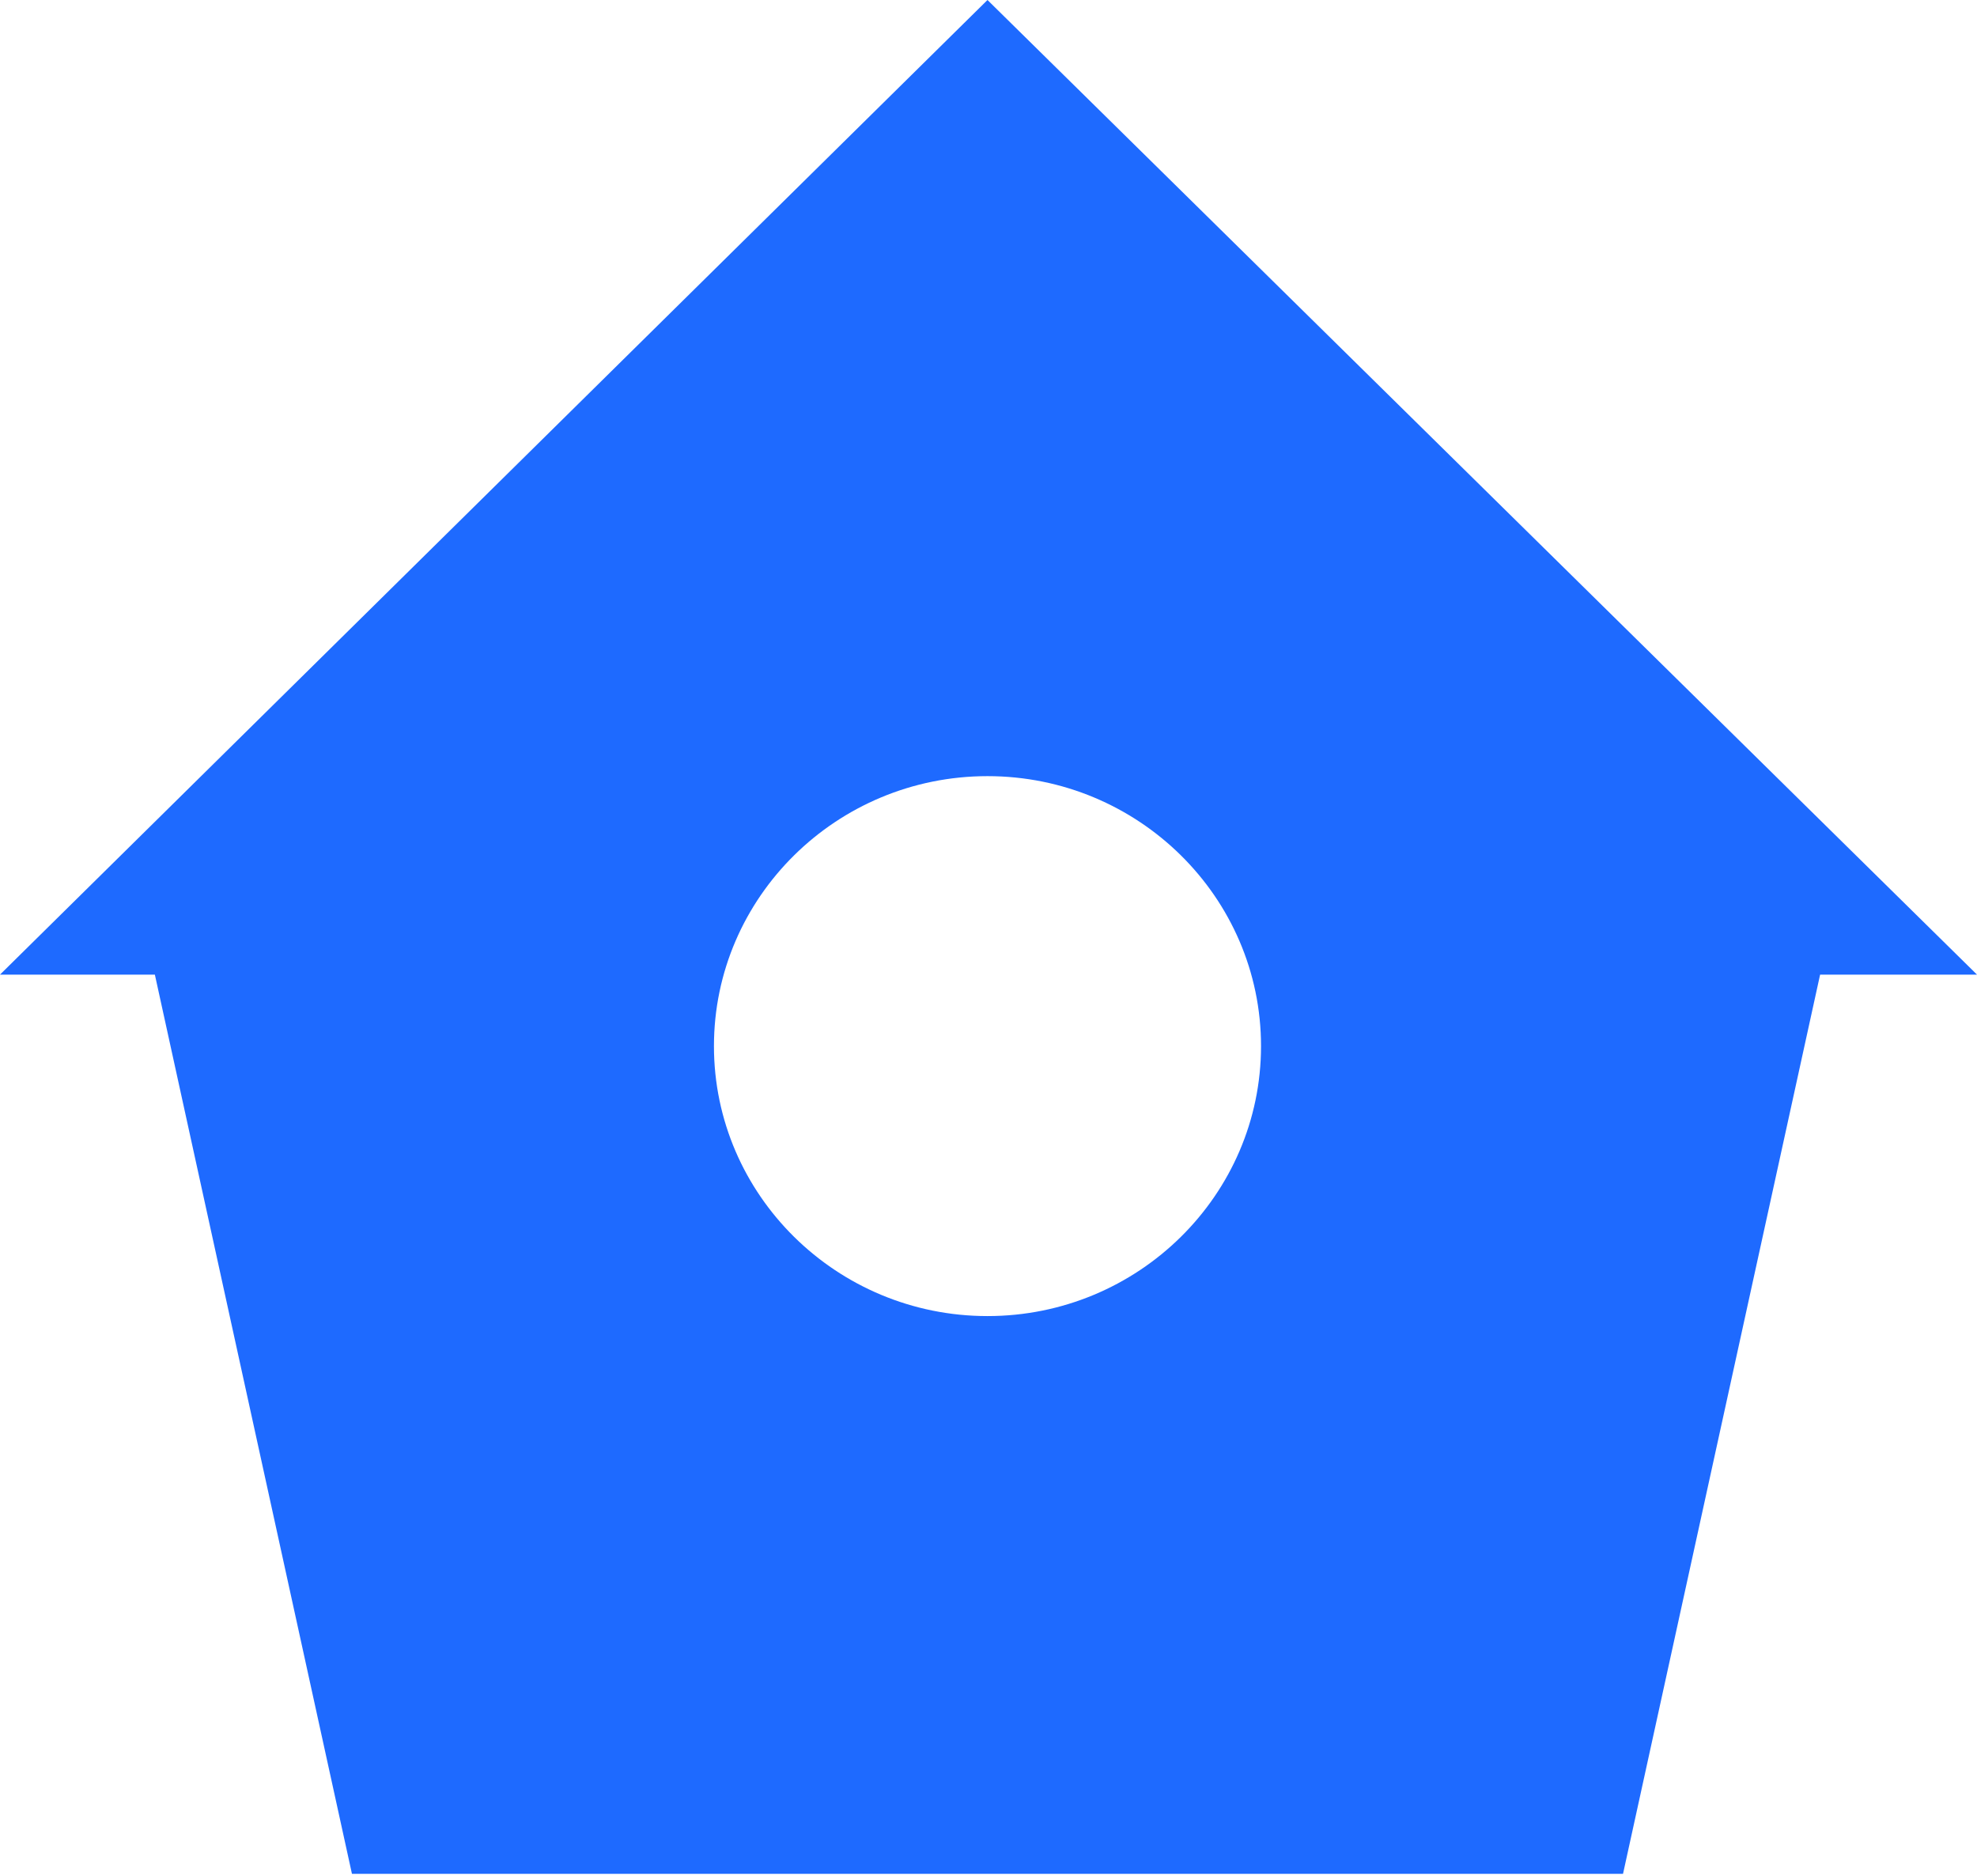 <svg width="39" height="37" viewBox="0 0 39 37" fill="none" xmlns="http://www.w3.org/2000/svg">
<path d="M19.48 0L0 19.224H3.055L6.943 36.961H32.017L35.905 19.224H39L19.48 0ZM19.48 25.959C16.505 25.959 14.084 23.57 14.084 20.634C14.084 17.697 16.505 15.309 19.48 15.309C22.456 15.309 24.876 17.697 24.876 20.634C24.876 23.57 22.456 25.959 19.48 25.959Z" fill="#1E6AFF"/>
</svg>
